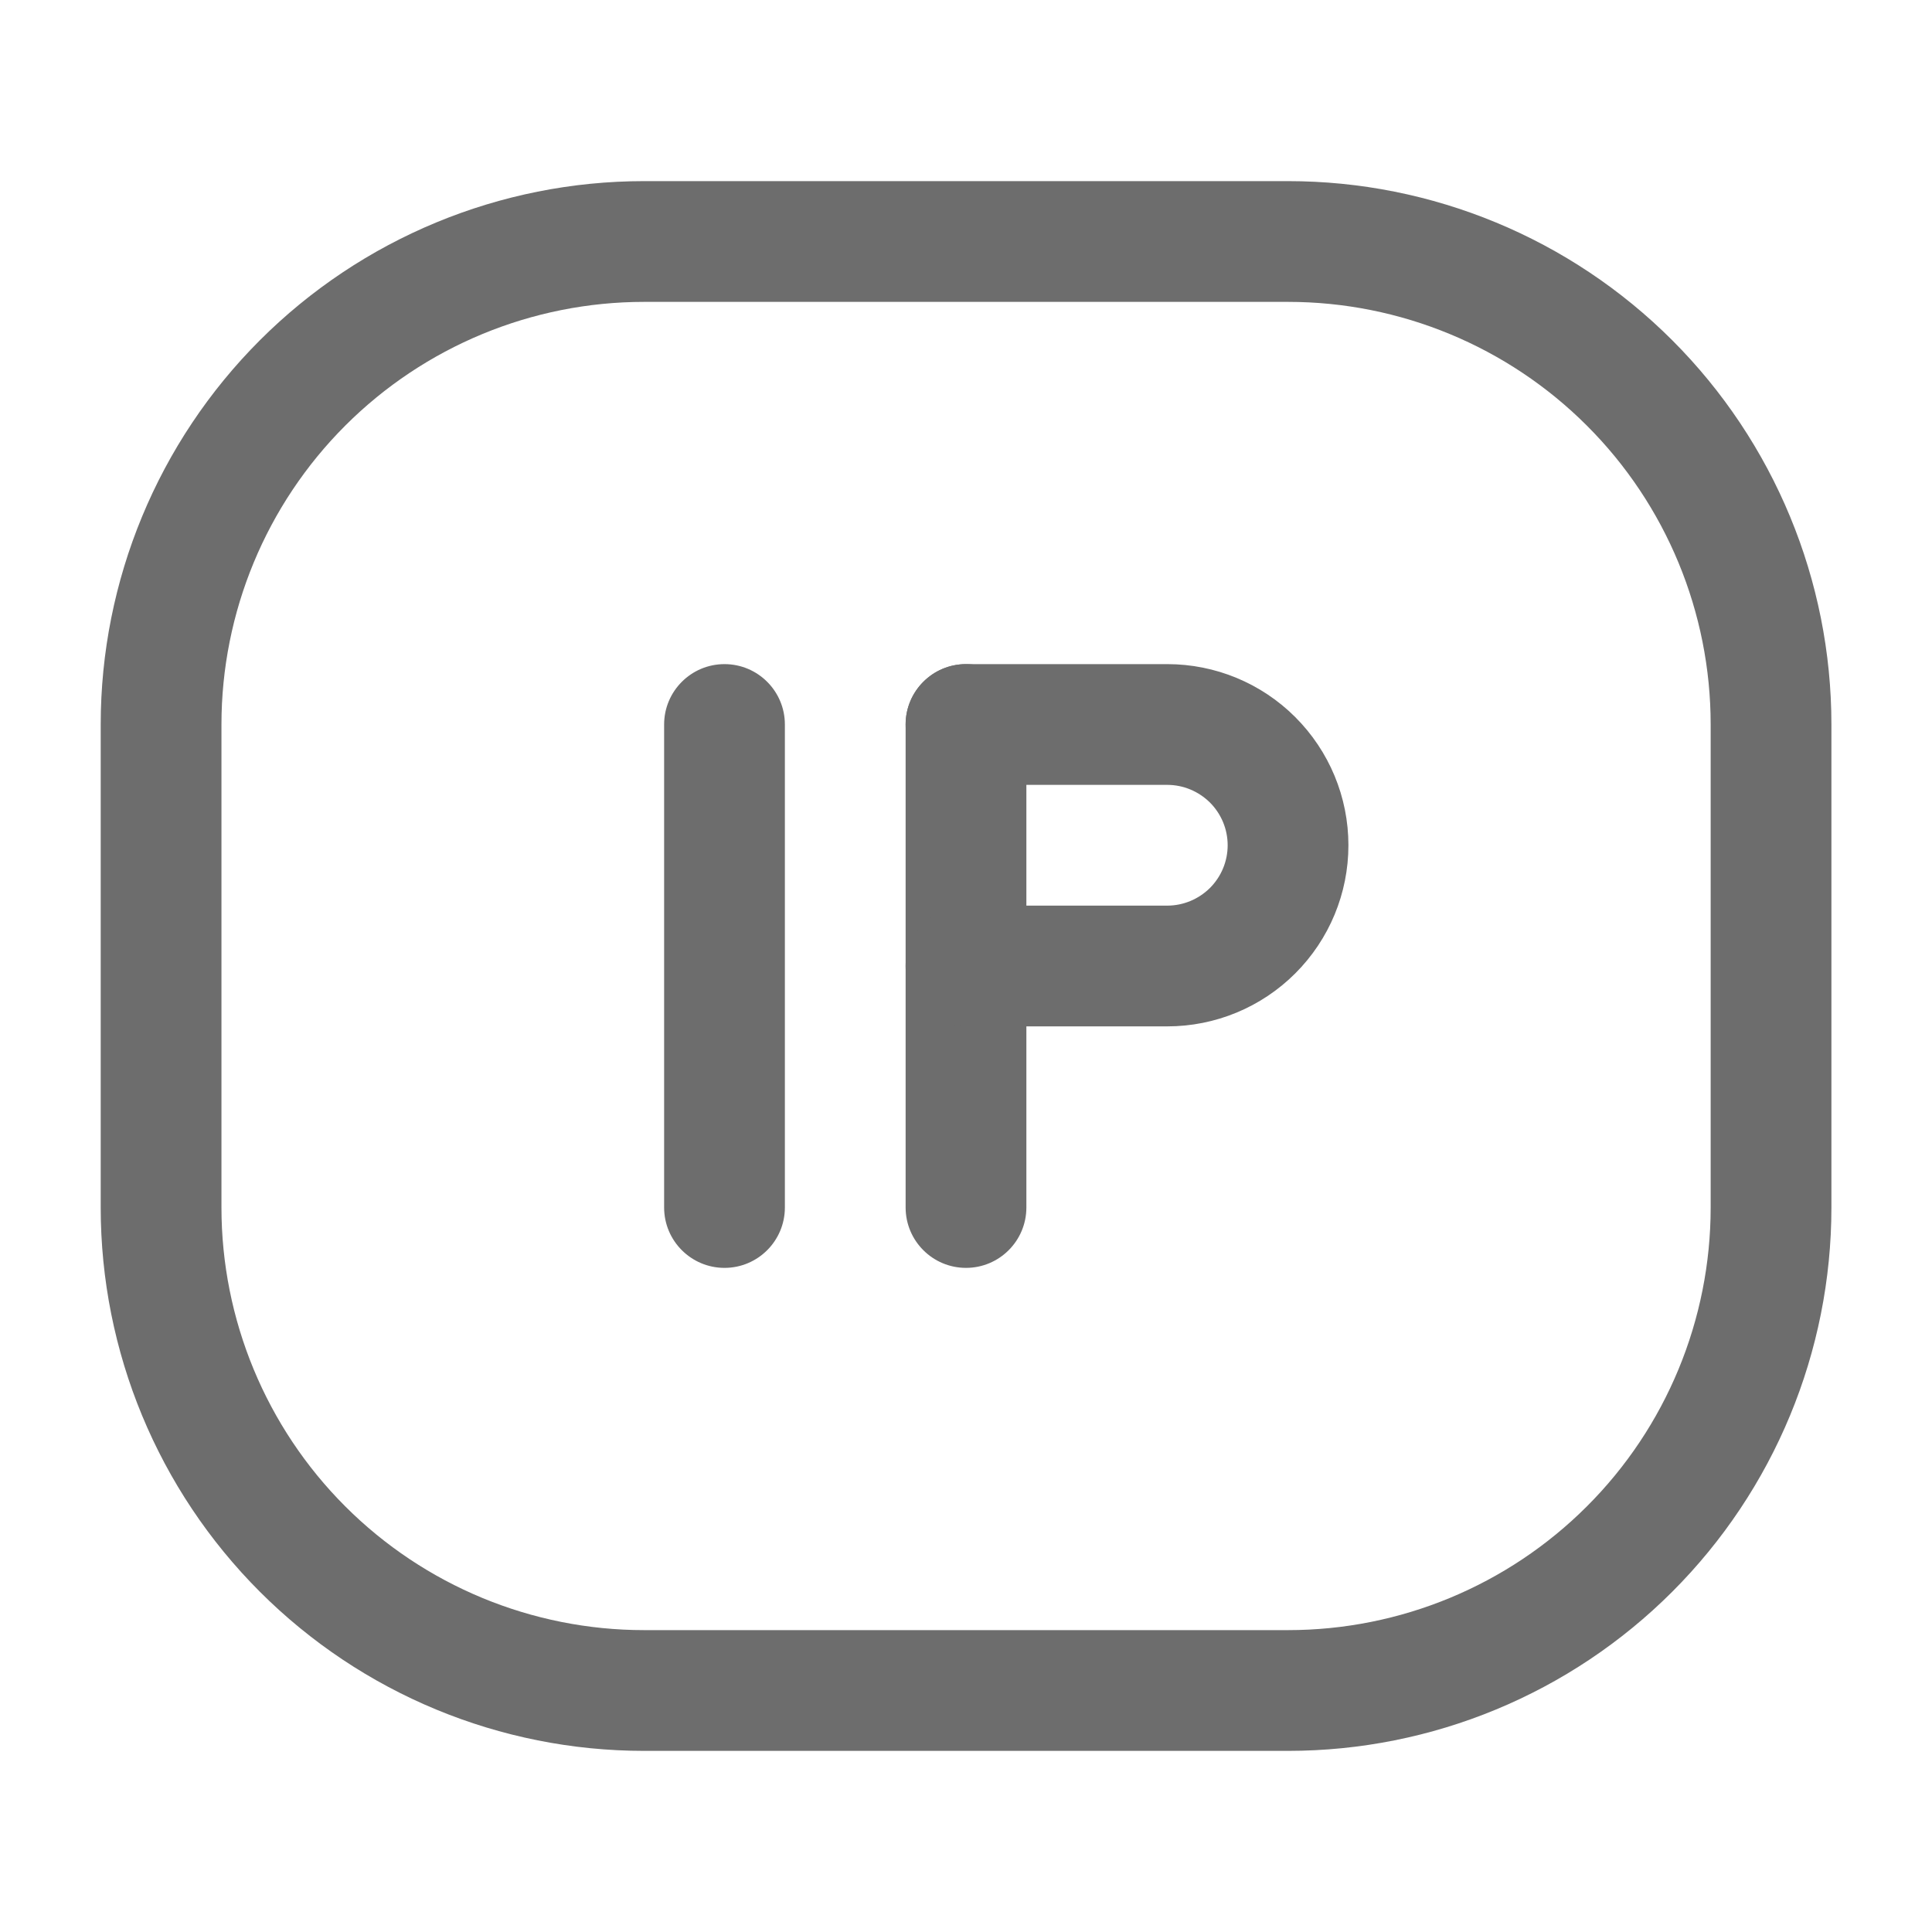 <svg width="16" height="16" viewBox="0 0 16 16" fill="none" xmlns="http://www.w3.org/2000/svg">
<path fill-rule="evenodd" clip-rule="evenodd" d="M5.334 2.5C4.406 2.5 3.515 2.869 2.859 3.525C2.203 4.181 1.834 5.072 1.834 6V10C1.834 10.928 2.203 11.819 2.859 12.475C3.515 13.131 4.406 13.5 5.334 13.5H10.667C11.596 13.5 12.486 13.131 13.142 12.475C13.799 11.819 14.167 10.928 14.167 10V6C14.167 5.072 13.799 4.181 13.142 3.525C12.486 2.869 11.596 2.5 10.667 2.5H5.334ZM2.152 2.818C2.996 1.974 4.141 1.5 5.334 1.5H10.667C11.861 1.5 13.005 1.974 13.849 2.818C14.693 3.662 15.167 4.807 15.167 6V10C15.167 11.194 14.693 12.338 13.849 13.182C13.005 14.026 11.861 14.5 10.667 14.5H5.334C4.141 14.5 2.996 14.026 2.152 13.182C1.308 12.338 0.834 11.194 0.834 10V6C0.834 4.807 1.308 3.662 2.152 2.818Z" fill="#6D6D6D"/>
<path fill-rule="evenodd" clip-rule="evenodd" d="M8 5.5C8.276 5.5 8.5 5.724 8.5 6V10C8.5 10.276 8.276 10.5 8 10.5C7.724 10.5 7.5 10.276 7.5 10V6C7.5 5.724 7.724 5.5 8 5.5Z" fill="#6D6D6D"/>
<path fill-rule="evenodd" clip-rule="evenodd" d="M6 5.5C6.276 5.5 6.5 5.724 6.5 6V10C6.5 10.276 6.276 10.5 6 10.5C5.724 10.5 5.5 10.276 5.5 10V6C5.5 5.724 5.724 5.5 6 5.5Z" fill="#6D6D6D"/>
<path fill-rule="evenodd" clip-rule="evenodd" d="M7.5 6C7.5 5.724 7.724 5.5 8 5.5H9.667C10.065 5.5 10.446 5.658 10.727 5.939C11.009 6.221 11.167 6.602 11.167 7C11.167 7.398 11.009 7.779 10.727 8.061C10.446 8.342 10.065 8.5 9.667 8.5H8C7.724 8.5 7.5 8.276 7.5 8C7.5 7.724 7.724 7.5 8 7.5H9.667C9.799 7.5 9.926 7.447 10.02 7.354C10.114 7.26 10.167 7.133 10.167 7C10.167 6.867 10.114 6.74 10.02 6.646C9.926 6.553 9.799 6.5 9.667 6.5H8C7.724 6.5 7.5 6.276 7.5 6Z" fill="#6D6D6D"/>
</svg>
